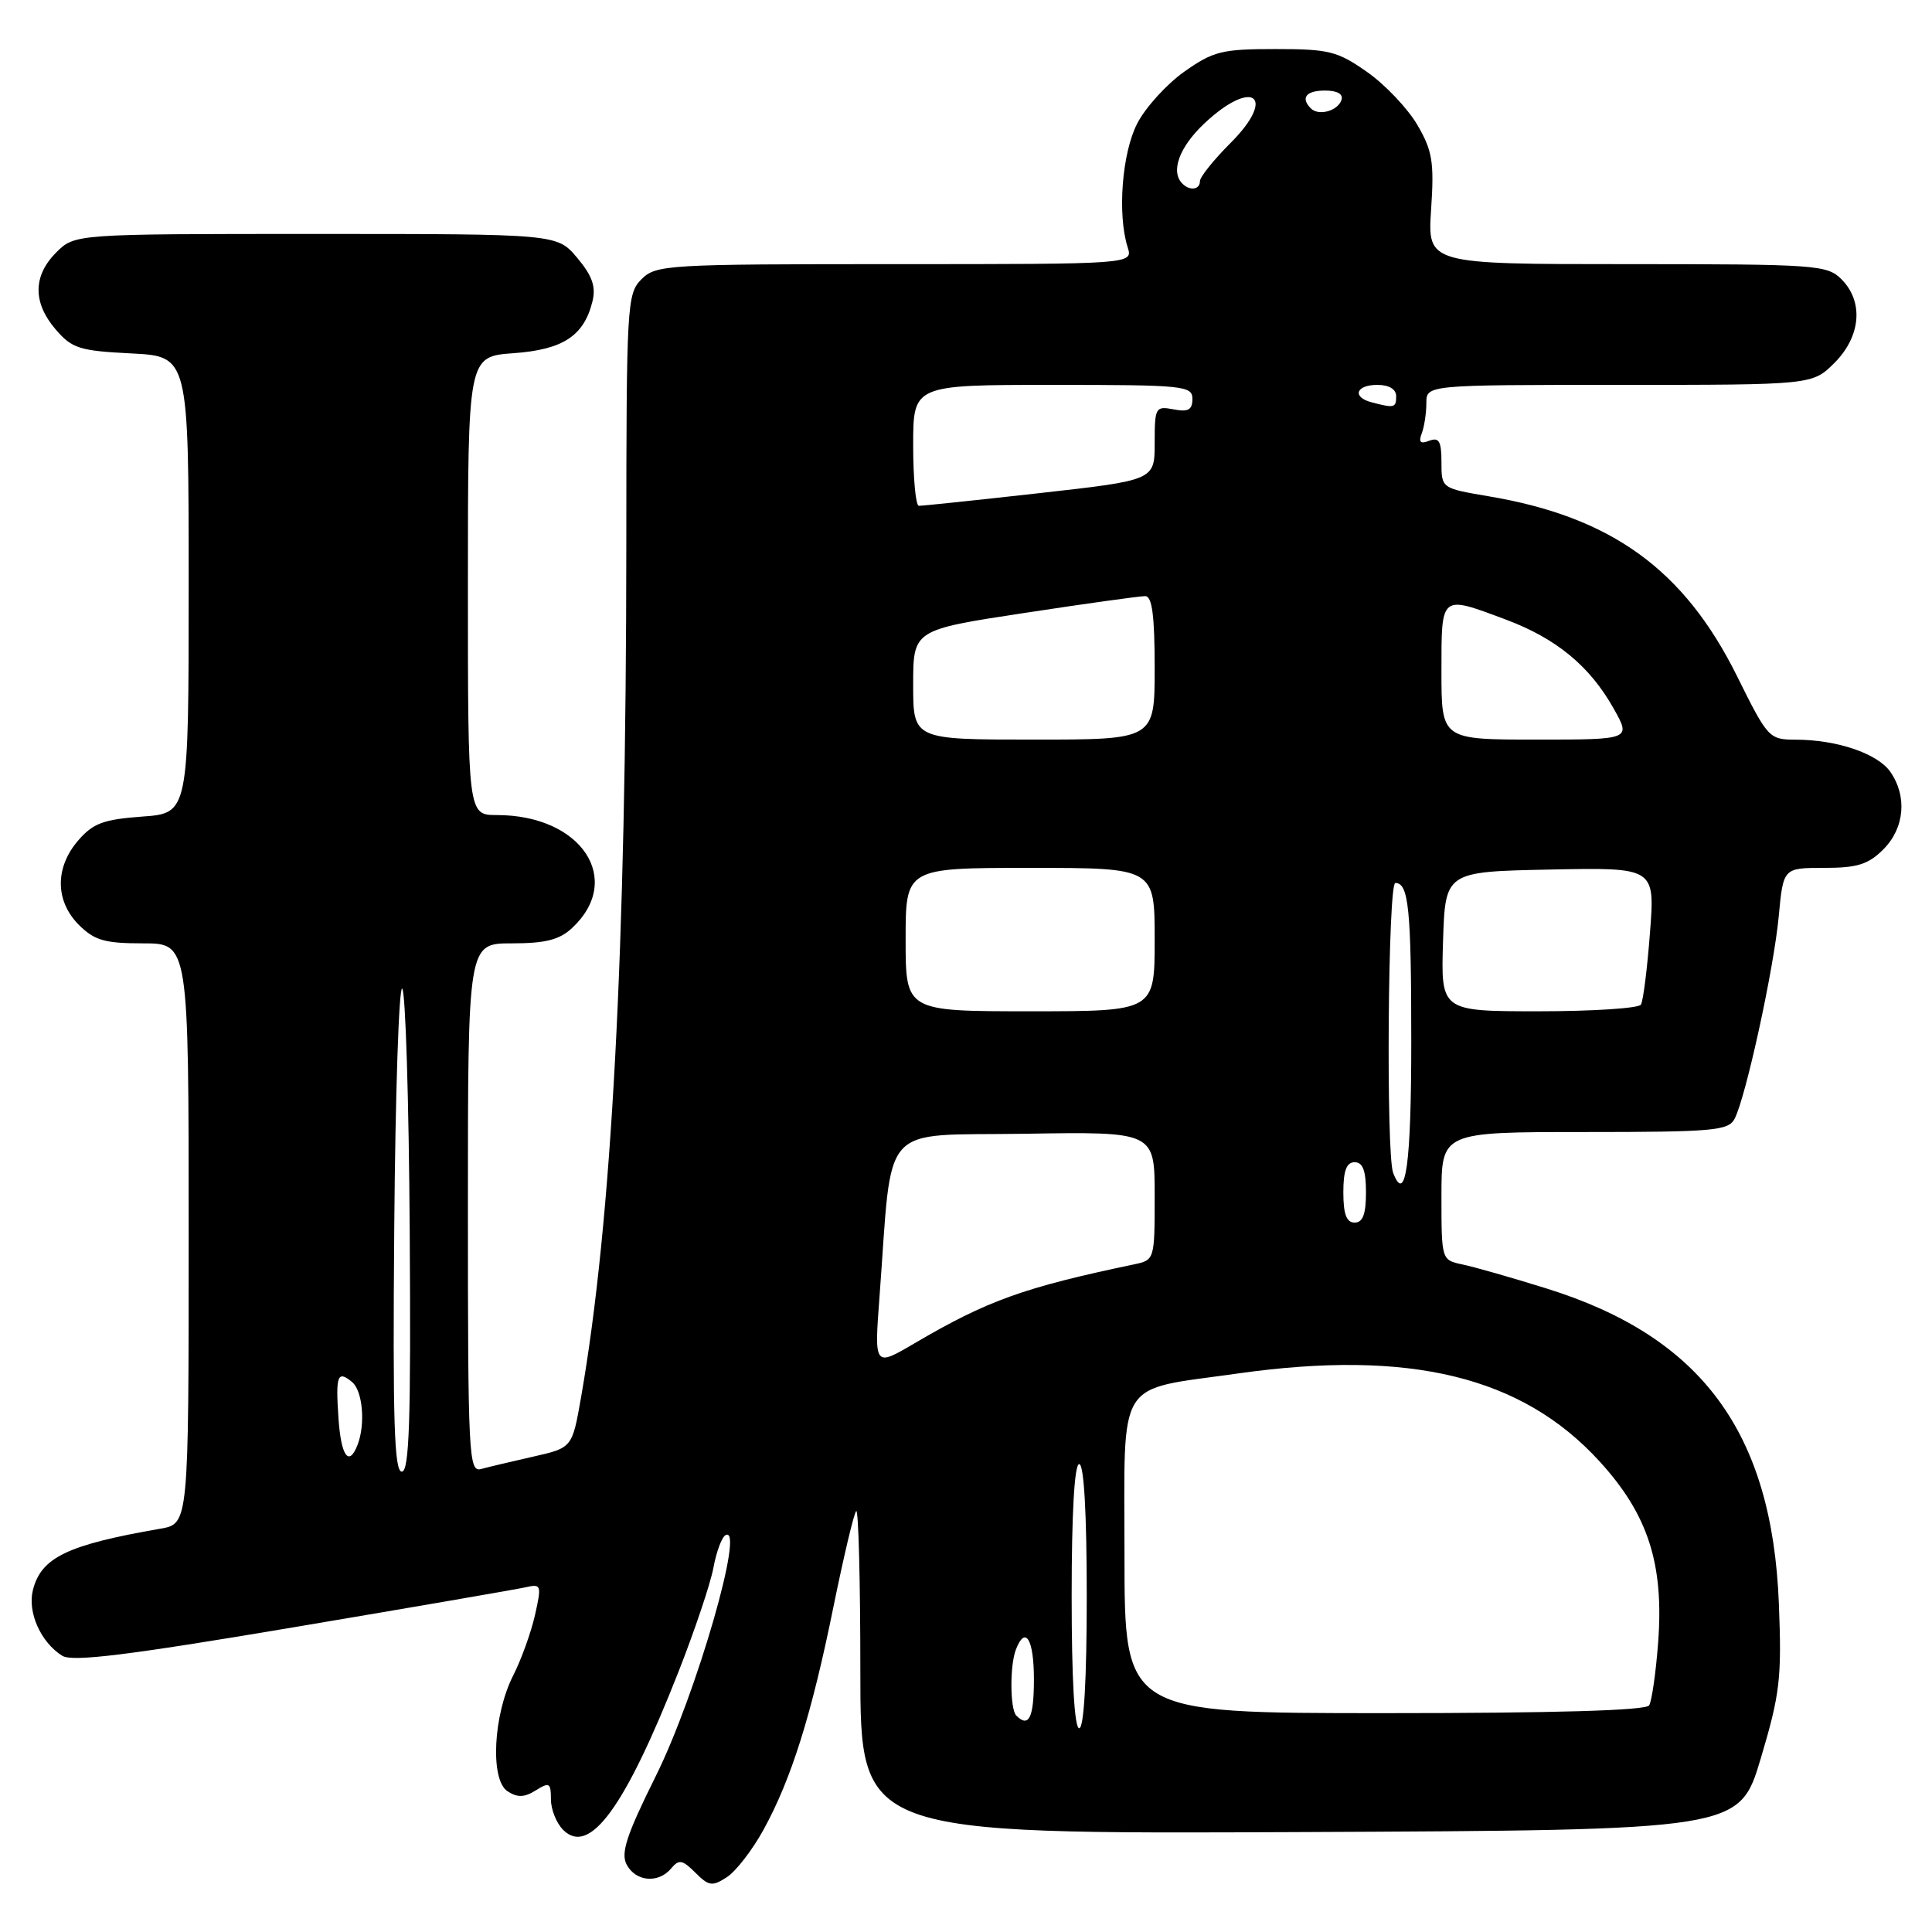 <?xml version="1.0" encoding="UTF-8" standalone="no"?>
<!DOCTYPE svg PUBLIC "-//W3C//DTD SVG 1.1//EN" "http://www.w3.org/Graphics/SVG/1.1/DTD/svg11.dtd" >
<svg xmlns="http://www.w3.org/2000/svg" xmlns:xlink="http://www.w3.org/1999/xlink" version="1.1" viewBox="0 0 256 256">
 <g >
 <path fill="currentColor"
d=" M 101.18 242.43 C 104.86 235.73 107.54 227.20 110.44 212.89 C 111.80 206.22 113.15 200.52 113.45 200.22 C 113.75 199.91 114.00 209.42 114.00 221.34 C 114.00 243.02 114.00 243.02 172.23 242.76 C 230.47 242.50 230.47 242.50 233.31 233.00 C 235.86 224.44 236.10 222.41 235.71 212.50 C 234.82 189.79 225.48 177.12 204.89 170.72 C 200.28 169.28 195.26 167.85 193.75 167.54 C 191.01 166.96 191.00 166.93 191.00 158.48 C 191.00 150.00 191.00 150.00 209.96 150.00 C 227.01 150.00 229.02 149.82 229.84 148.25 C 231.33 145.40 235.04 128.39 235.69 121.44 C 236.29 115.00 236.29 115.00 241.69 115.00 C 246.09 115.00 247.55 114.55 249.55 112.55 C 252.37 109.73 252.74 105.51 250.47 102.26 C 248.77 99.84 243.39 98.01 237.91 98.01 C 234.41 98.00 234.23 97.79 230.17 89.60 C 223.16 75.47 213.53 68.49 197.25 65.76 C 191.00 64.70 191.00 64.70 191.00 61.25 C 191.00 58.47 190.68 57.91 189.39 58.40 C 188.21 58.86 187.94 58.60 188.39 57.43 C 188.72 56.55 189.00 54.75 189.00 53.42 C 189.00 51.00 189.00 51.00 214.58 51.00 C 240.15 51.00 240.15 51.00 243.08 48.08 C 246.58 44.57 246.97 39.97 244.00 37.00 C 242.10 35.10 240.67 35.00 215.58 35.00 C 189.15 35.00 189.15 35.00 189.63 27.75 C 190.05 21.46 189.80 19.97 187.80 16.54 C 186.52 14.36 183.53 11.21 181.15 9.54 C 177.22 6.78 176.10 6.50 169.00 6.50 C 161.91 6.50 160.77 6.78 156.92 9.50 C 154.59 11.15 151.79 14.23 150.70 16.34 C 148.67 20.25 148.04 28.41 149.42 32.76 C 150.13 35.00 150.13 35.00 118.57 35.00 C 88.33 35.00 86.92 35.08 85.00 37.00 C 83.08 38.92 83.00 40.34 82.99 72.25 C 82.97 125.95 81.07 161.82 76.99 185.17 C 75.82 191.84 75.82 191.84 70.66 193.01 C 67.82 193.65 64.71 194.39 63.75 194.65 C 62.11 195.11 62.00 192.98 62.00 160.07 C 62.00 125.00 62.00 125.00 67.81 125.00 C 72.27 125.00 74.13 124.53 75.80 122.97 C 82.71 116.54 77.04 108.00 65.85 108.00 C 62.00 108.00 62.00 108.00 62.00 77.62 C 62.00 47.24 62.00 47.24 68.04 46.80 C 74.62 46.33 77.39 44.50 78.51 39.91 C 78.98 37.97 78.47 36.53 76.48 34.16 C 73.82 31.00 73.82 31.00 41.87 31.00 C 9.91 31.00 9.91 31.00 7.45 33.45 C 4.35 36.56 4.33 40.11 7.39 43.67 C 9.54 46.17 10.55 46.49 17.39 46.83 C 25.00 47.22 25.00 47.22 25.00 77.49 C 25.00 107.76 25.00 107.76 18.85 108.20 C 13.69 108.58 12.32 109.09 10.35 111.38 C 7.26 114.97 7.30 119.39 10.45 122.55 C 12.52 124.61 13.87 125.00 18.95 125.00 C 25.00 125.00 25.00 125.00 25.00 163.45 C 25.00 201.91 25.00 201.91 21.25 202.56 C 8.92 204.70 5.45 206.37 4.36 210.69 C 3.62 213.63 5.40 217.62 8.25 219.40 C 9.59 220.23 16.85 219.34 38.75 215.65 C 54.56 212.99 68.47 210.59 69.66 210.32 C 71.72 209.85 71.78 210.03 70.89 214.00 C 70.37 216.30 69.08 219.88 68.02 221.97 C 65.35 227.20 64.92 235.85 67.25 237.35 C 68.56 238.21 69.49 238.18 71.00 237.23 C 72.80 236.11 73.00 236.23 73.00 238.42 C 73.00 239.76 73.73 241.58 74.62 242.47 C 78.11 245.97 82.83 239.50 89.91 221.50 C 92.07 216.00 94.15 209.81 94.53 207.74 C 94.91 205.67 95.62 203.74 96.10 203.44 C 98.83 201.75 92.26 224.54 86.90 235.33 C 83.00 243.18 82.23 245.55 83.04 247.08 C 84.26 249.35 87.26 249.59 88.94 247.57 C 89.96 246.34 90.42 246.42 92.14 248.14 C 93.93 249.93 94.38 249.99 96.32 248.73 C 97.52 247.95 99.71 245.12 101.18 242.43 Z  M 142.00 211.50 C 142.00 200.50 142.37 194.00 143.00 194.00 C 143.63 194.00 144.00 200.50 144.00 211.50 C 144.00 222.50 143.63 229.00 143.00 229.00 C 142.37 229.00 142.00 222.50 142.00 211.50 Z  M 134.67 227.33 C 133.83 226.50 133.79 220.70 134.61 218.58 C 135.86 215.32 137.00 217.19 137.00 222.50 C 137.00 227.60 136.33 228.99 134.67 227.33 Z  M 149.00 206.04 C 149.00 182.23 147.71 184.31 163.97 182.00 C 186.80 178.77 201.65 182.37 211.93 193.62 C 218.38 200.67 220.50 207.22 219.71 217.67 C 219.41 221.66 218.87 225.40 218.52 225.97 C 218.10 226.65 206.06 227.00 183.44 227.00 C 149.00 227.00 149.00 227.00 149.00 206.04 Z  M 52.24 162.75 C 52.38 145.01 52.86 130.72 53.29 131.00 C 53.73 131.28 54.18 145.79 54.29 163.25 C 54.46 188.28 54.23 195.00 53.24 195.00 C 52.24 195.00 52.03 188.21 52.24 162.75 Z  M 44.85 187.92 C 44.46 182.22 44.72 181.53 46.66 183.13 C 48.05 184.29 48.44 188.68 47.39 191.42 C 46.24 194.42 45.19 192.98 44.85 187.92 Z  M 116.54 171.82 C 118.30 148.30 116.31 150.53 135.75 150.23 C 153.00 149.95 153.00 149.95 153.00 158.46 C 153.00 166.93 152.99 166.96 150.25 167.54 C 135.67 170.59 130.82 172.33 121.17 178.00 C 115.84 181.13 115.84 181.13 116.54 171.82 Z  M 178.00 158.00 C 178.00 155.11 178.42 154.00 179.50 154.00 C 180.58 154.00 181.00 155.11 181.00 158.00 C 181.00 160.89 180.58 162.00 179.50 162.00 C 178.42 162.00 178.00 160.89 178.00 158.00 Z  M 184.60 155.41 C 183.64 152.89 183.91 117.00 184.89 117.00 C 186.66 117.00 187.00 120.43 187.00 138.02 C 187.00 154.25 186.25 159.70 184.60 155.41 Z  M 120.00 124.50 C 120.00 115.00 120.00 115.00 136.50 115.00 C 153.00 115.00 153.00 115.00 153.00 124.50 C 153.00 134.00 153.00 134.00 136.50 134.00 C 120.00 134.00 120.00 134.00 120.00 124.50 Z  M 191.21 124.75 C 191.50 115.50 191.50 115.50 205.40 115.22 C 219.30 114.94 219.30 114.94 218.63 123.59 C 218.27 128.35 217.73 132.64 217.43 133.12 C 217.13 133.60 211.04 134.00 203.90 134.00 C 190.92 134.00 190.92 134.00 191.21 124.75 Z  M 121.00 90.73 C 121.00 83.46 121.00 83.46 135.75 81.22 C 143.86 79.98 151.06 78.98 151.75 78.99 C 152.66 79.00 153.00 81.57 153.00 88.50 C 153.00 98.00 153.00 98.00 137.00 98.00 C 121.00 98.00 121.00 98.00 121.00 90.73 Z  M 191.00 89.00 C 191.00 78.69 190.82 78.84 199.54 82.10 C 206.22 84.60 210.66 88.26 213.82 93.89 C 216.13 98.00 216.13 98.00 203.56 98.00 C 191.00 98.00 191.00 98.00 191.00 89.00 Z  M 121.00 59.00 C 121.00 51.00 121.00 51.00 139.50 51.00 C 156.87 51.00 158.00 51.11 158.00 52.86 C 158.00 54.31 157.44 54.62 155.50 54.24 C 153.11 53.79 153.00 53.98 153.00 58.70 C 153.00 63.63 153.00 63.63 137.75 65.34 C 129.36 66.28 122.16 67.04 121.75 67.02 C 121.34 67.01 121.00 63.40 121.00 59.00 Z  M 181.75 53.31 C 179.12 52.62 179.65 51.00 182.50 51.00 C 184.06 51.00 185.00 51.57 185.00 52.50 C 185.00 54.04 184.76 54.10 181.75 53.31 Z  M 156.67 24.33 C 155.07 22.74 156.26 19.49 159.57 16.37 C 166.01 10.30 169.26 12.74 163.04 18.96 C 160.82 21.18 159.00 23.45 159.00 24.00 C 159.00 25.14 157.66 25.33 156.67 24.33 Z  M 173.70 14.37 C 172.30 12.96 173.06 12.00 175.58 12.00 C 177.21 12.00 178.01 12.47 177.75 13.25 C 177.27 14.70 174.73 15.40 173.70 14.37 Z "/>
</g>
</svg>